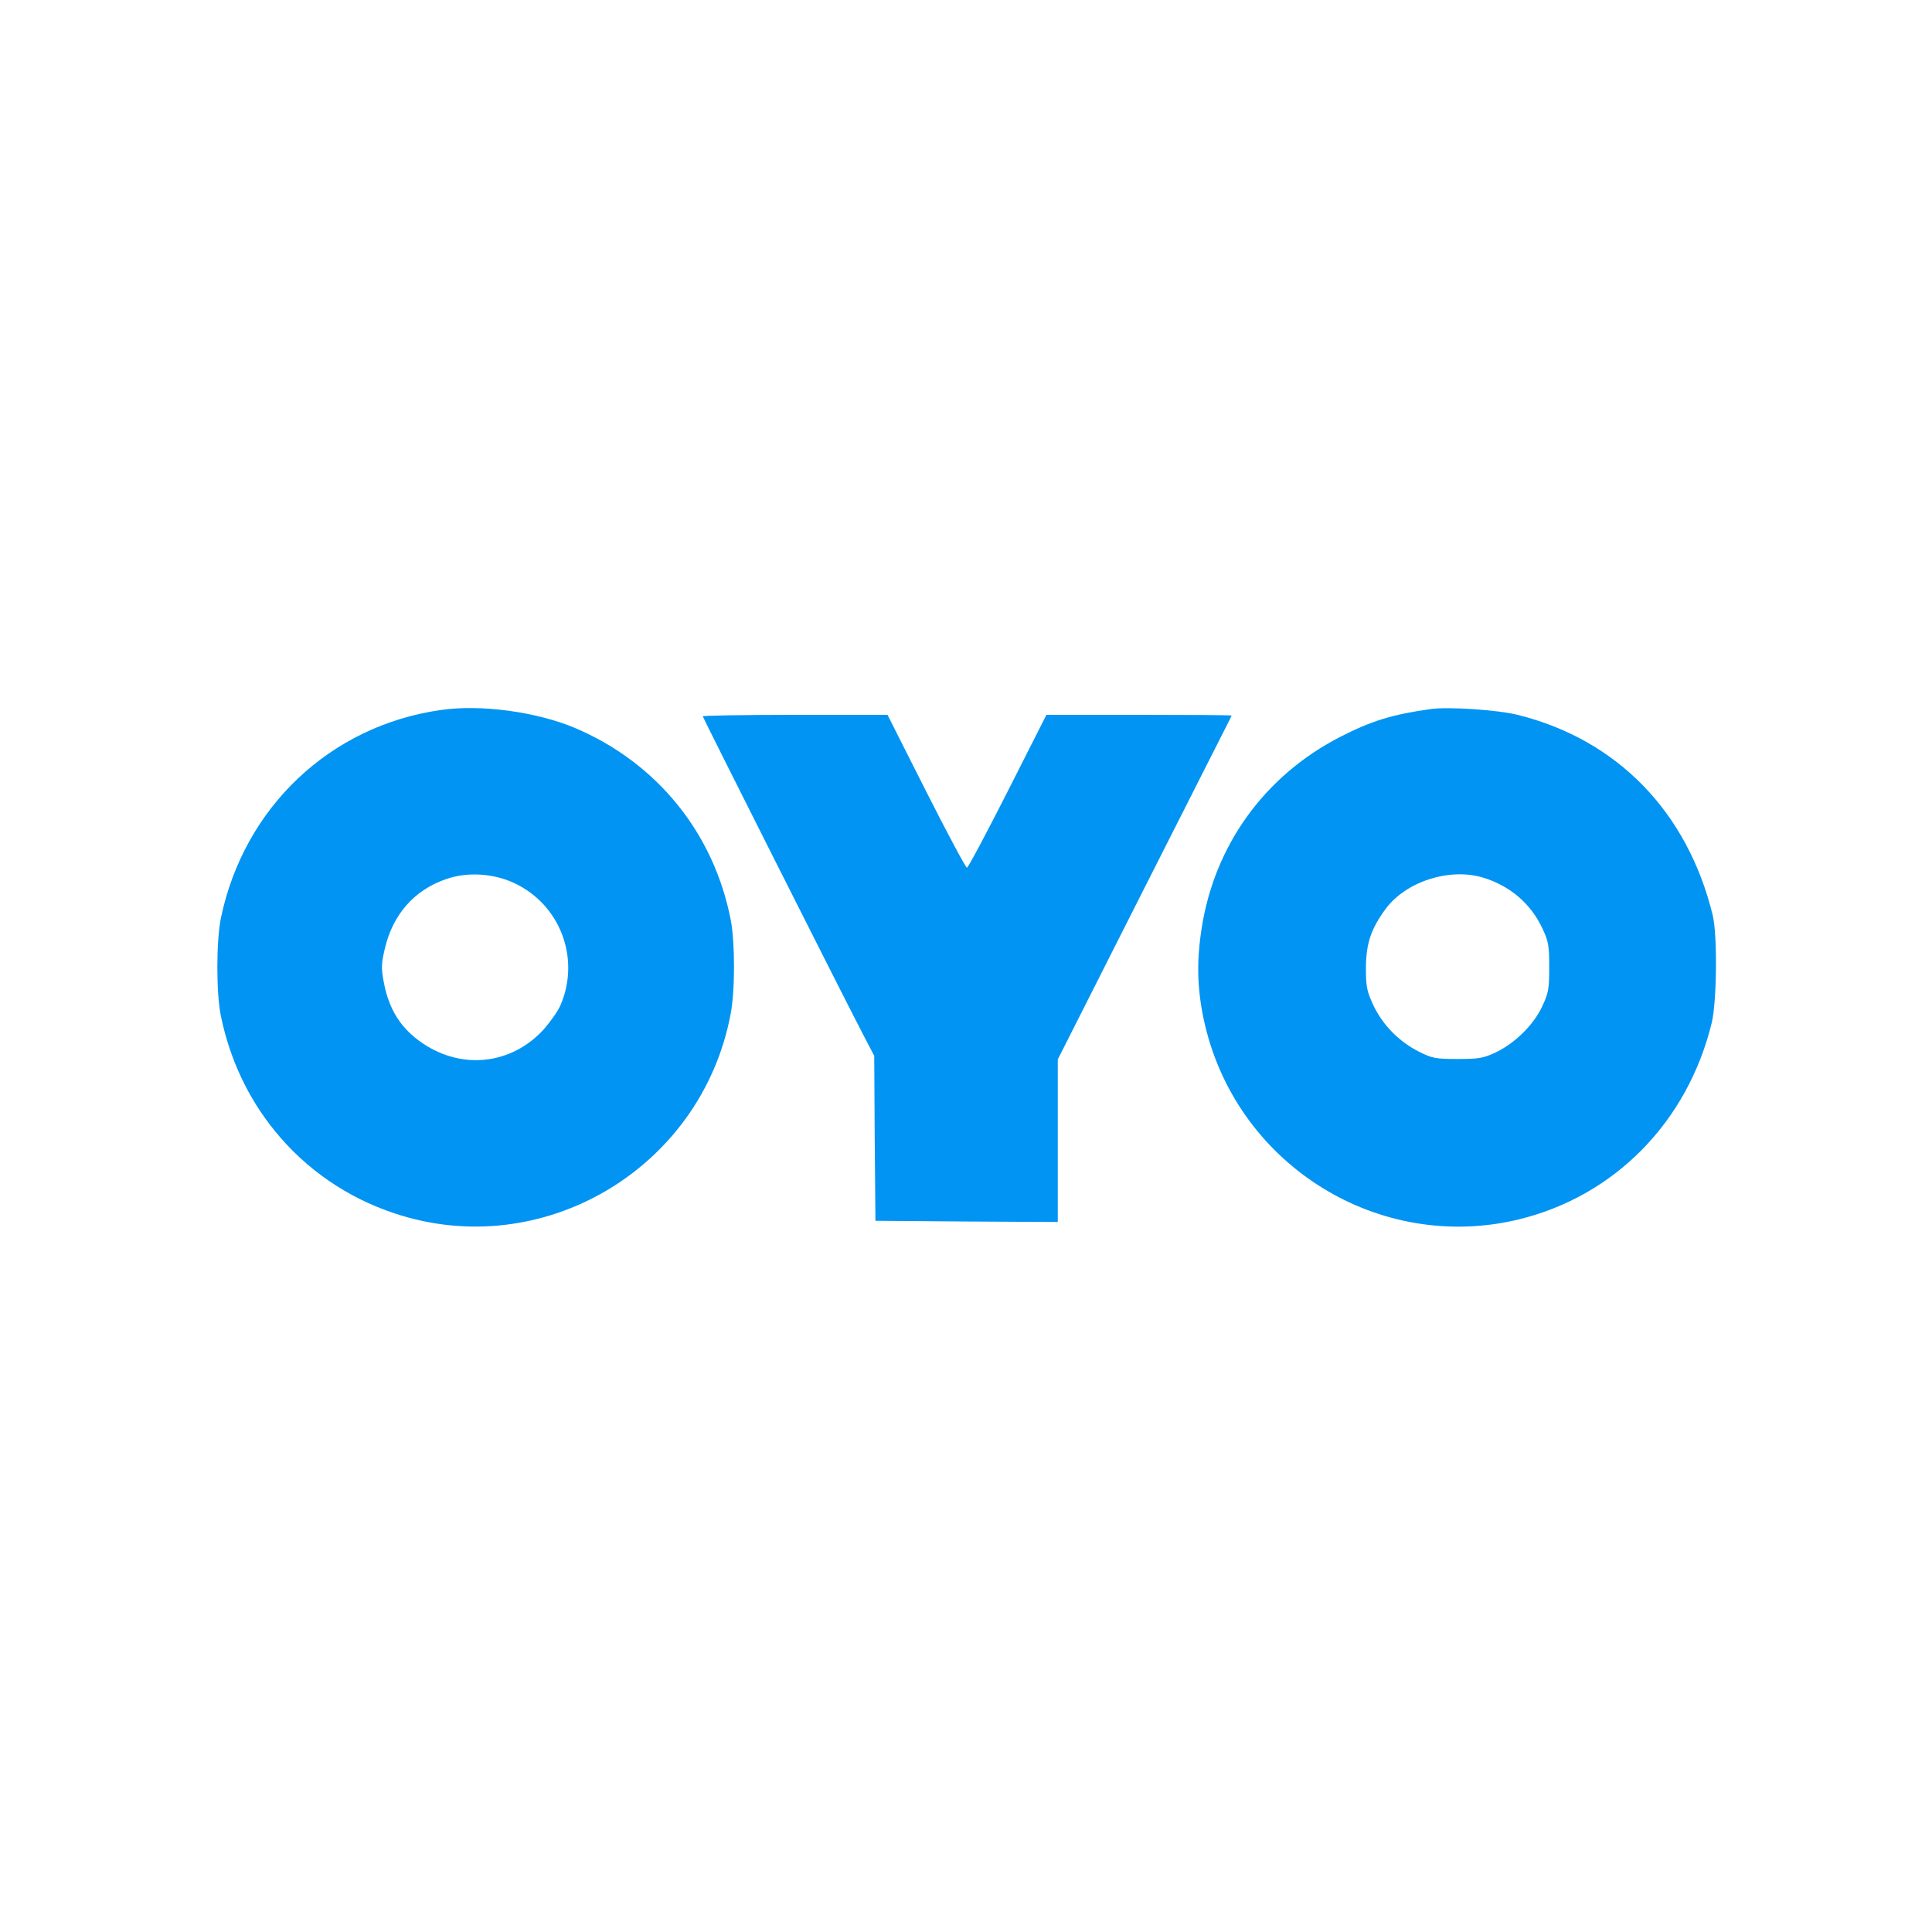 <?xml version="1.0" standalone="no"?>
<!DOCTYPE svg PUBLIC "-//W3C//DTD SVG 20010904//EN"
 "http://www.w3.org/TR/2001/REC-SVG-20010904/DTD/svg10.dtd">
<svg version="1.0" xmlns="http://www.w3.org/2000/svg"
 width="800pt" height="800pt" viewBox="0 0 800 800"
 preserveAspectRatio="xMidYMid meet">

<g transform="translate(0,800) scale(0.1,-0.1)"
fill="#0194F3" stroke="none">
<path fill="#0194F3" d="M1825 5060 c-457 -65 -814 -402 -910 -860 -20 -94 -20 -316 0 -409
37 -178 113 -339 223 -474 128 -158 301 -277 495 -341 612 -205 1270 184 1392
823 19 97 19 295 1 391 -70 361 -306 652 -646 796 -160 67 -389 98 -555 74z
m305 -717 c190 -89 274 -312 191 -505 -10 -24 -42 -69 -70 -101 -133 -145
-337 -168 -501 -57 -90 61 -140 140 -161 254 -11 57 -10 77 5 140 33 139 121
240 251 285 88 32 199 25 285 -16z"/>
<path  d="M5925 5064 c-159 -22 -246 -49 -375 -115 -314 -161 -523 -451 -575
-798 -22 -144 -17 -262 16 -401 140 -580 723 -939 1299 -799 397 97 698 404
798 814 21 88 24 362 4 445 -104 428 -396 728 -808 830 -85 21 -287 34 -359
24z m216 -698 c112 -34 198 -108 246 -211 25 -53 28 -71 28 -160 0 -89 -3
-107 -29 -162 -35 -76 -113 -153 -193 -191 -51 -24 -70 -27 -158 -27 -91 0
-105 3 -159 30 -83 42 -150 110 -189 192 -28 61 -31 77 -31 158 1 99 21 159
82 242 84 113 265 171 403 129z"/>
<path fill="#0194F3" d="M2910 5034 c0 -5 560 -1117 661 -1312 l49 -94 2 -341 3 -342 378 -3
377 -2 0 336 0 337 329 651 c181 358 343 678 360 711 17 33 31 61 31 62 0 2
-173 3 -384 3 l-383 0 -160 -316 c-88 -174 -164 -316 -169 -317 -5 0 -81 142
-169 316 l-160 317 -382 0 c-211 0 -383 -3 -383 -6z"/>
</g>
</svg>
<!-- #f4511e
#00FF00
#0194F3 -->